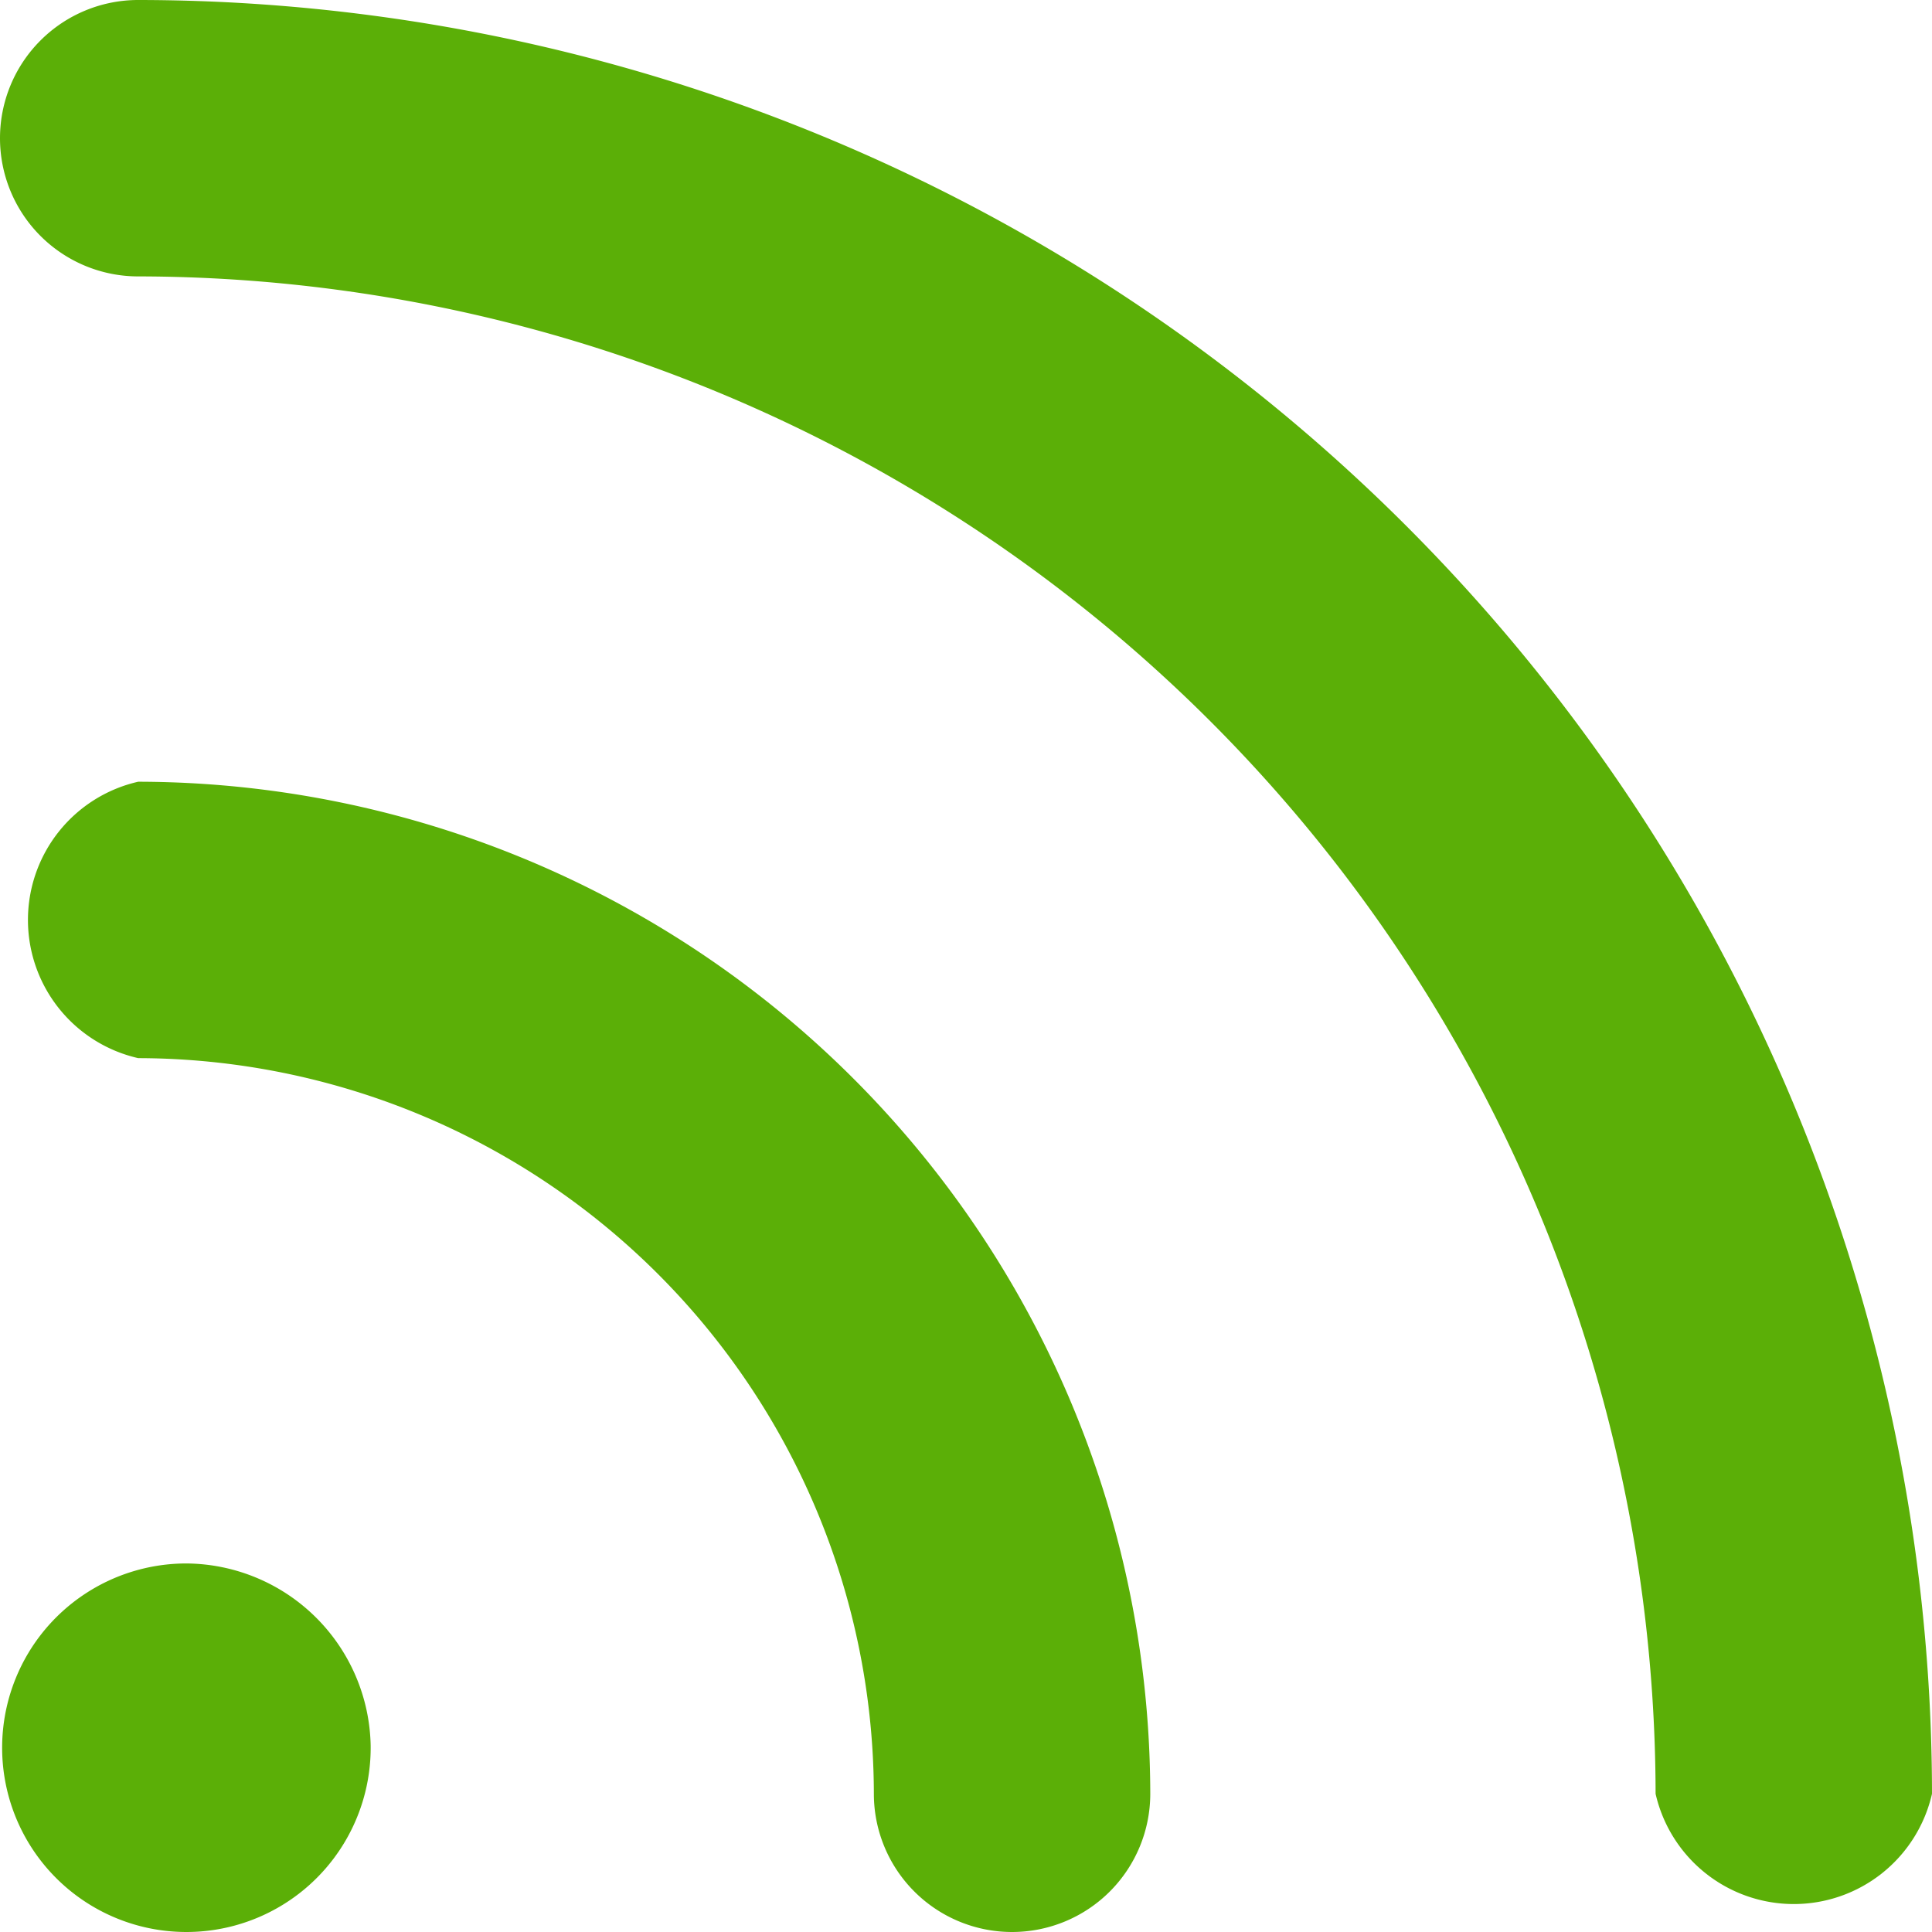 <svg id="back" xmlns="http://www.w3.org/2000/svg" viewBox="0 0 27.26 27.26"><defs><style>.cls-1{fill:#5baf07;}</style></defs><path class="cls-1" d="M20.32,29.4a2,2,0,0,0,0,3.9A10.4,10.4,0,0,1,30.7,43.68a1.95,1.95,0,0,0,3.9,0A14.3,14.3,0,0,0,20.32,29.4Z" transform="translate(-18.37 -18.37)"/><path class="cls-1" d="M20.32,18.37a1.95,1.95,0,0,0,0,3.9A21.44,21.44,0,0,1,41.73,43.68a2,2,0,0,0,3.9,0A25.33,25.33,0,0,0,20.32,18.37Z" transform="translate(-18.37 -18.37)"/><path class="cls-1" d="M21,40.43A2.6,2.6,0,1,0,23.6,43h0A2.62,2.62,0,0,0,21,40.43Z" transform="translate(-18.37 -18.37)"/></svg>